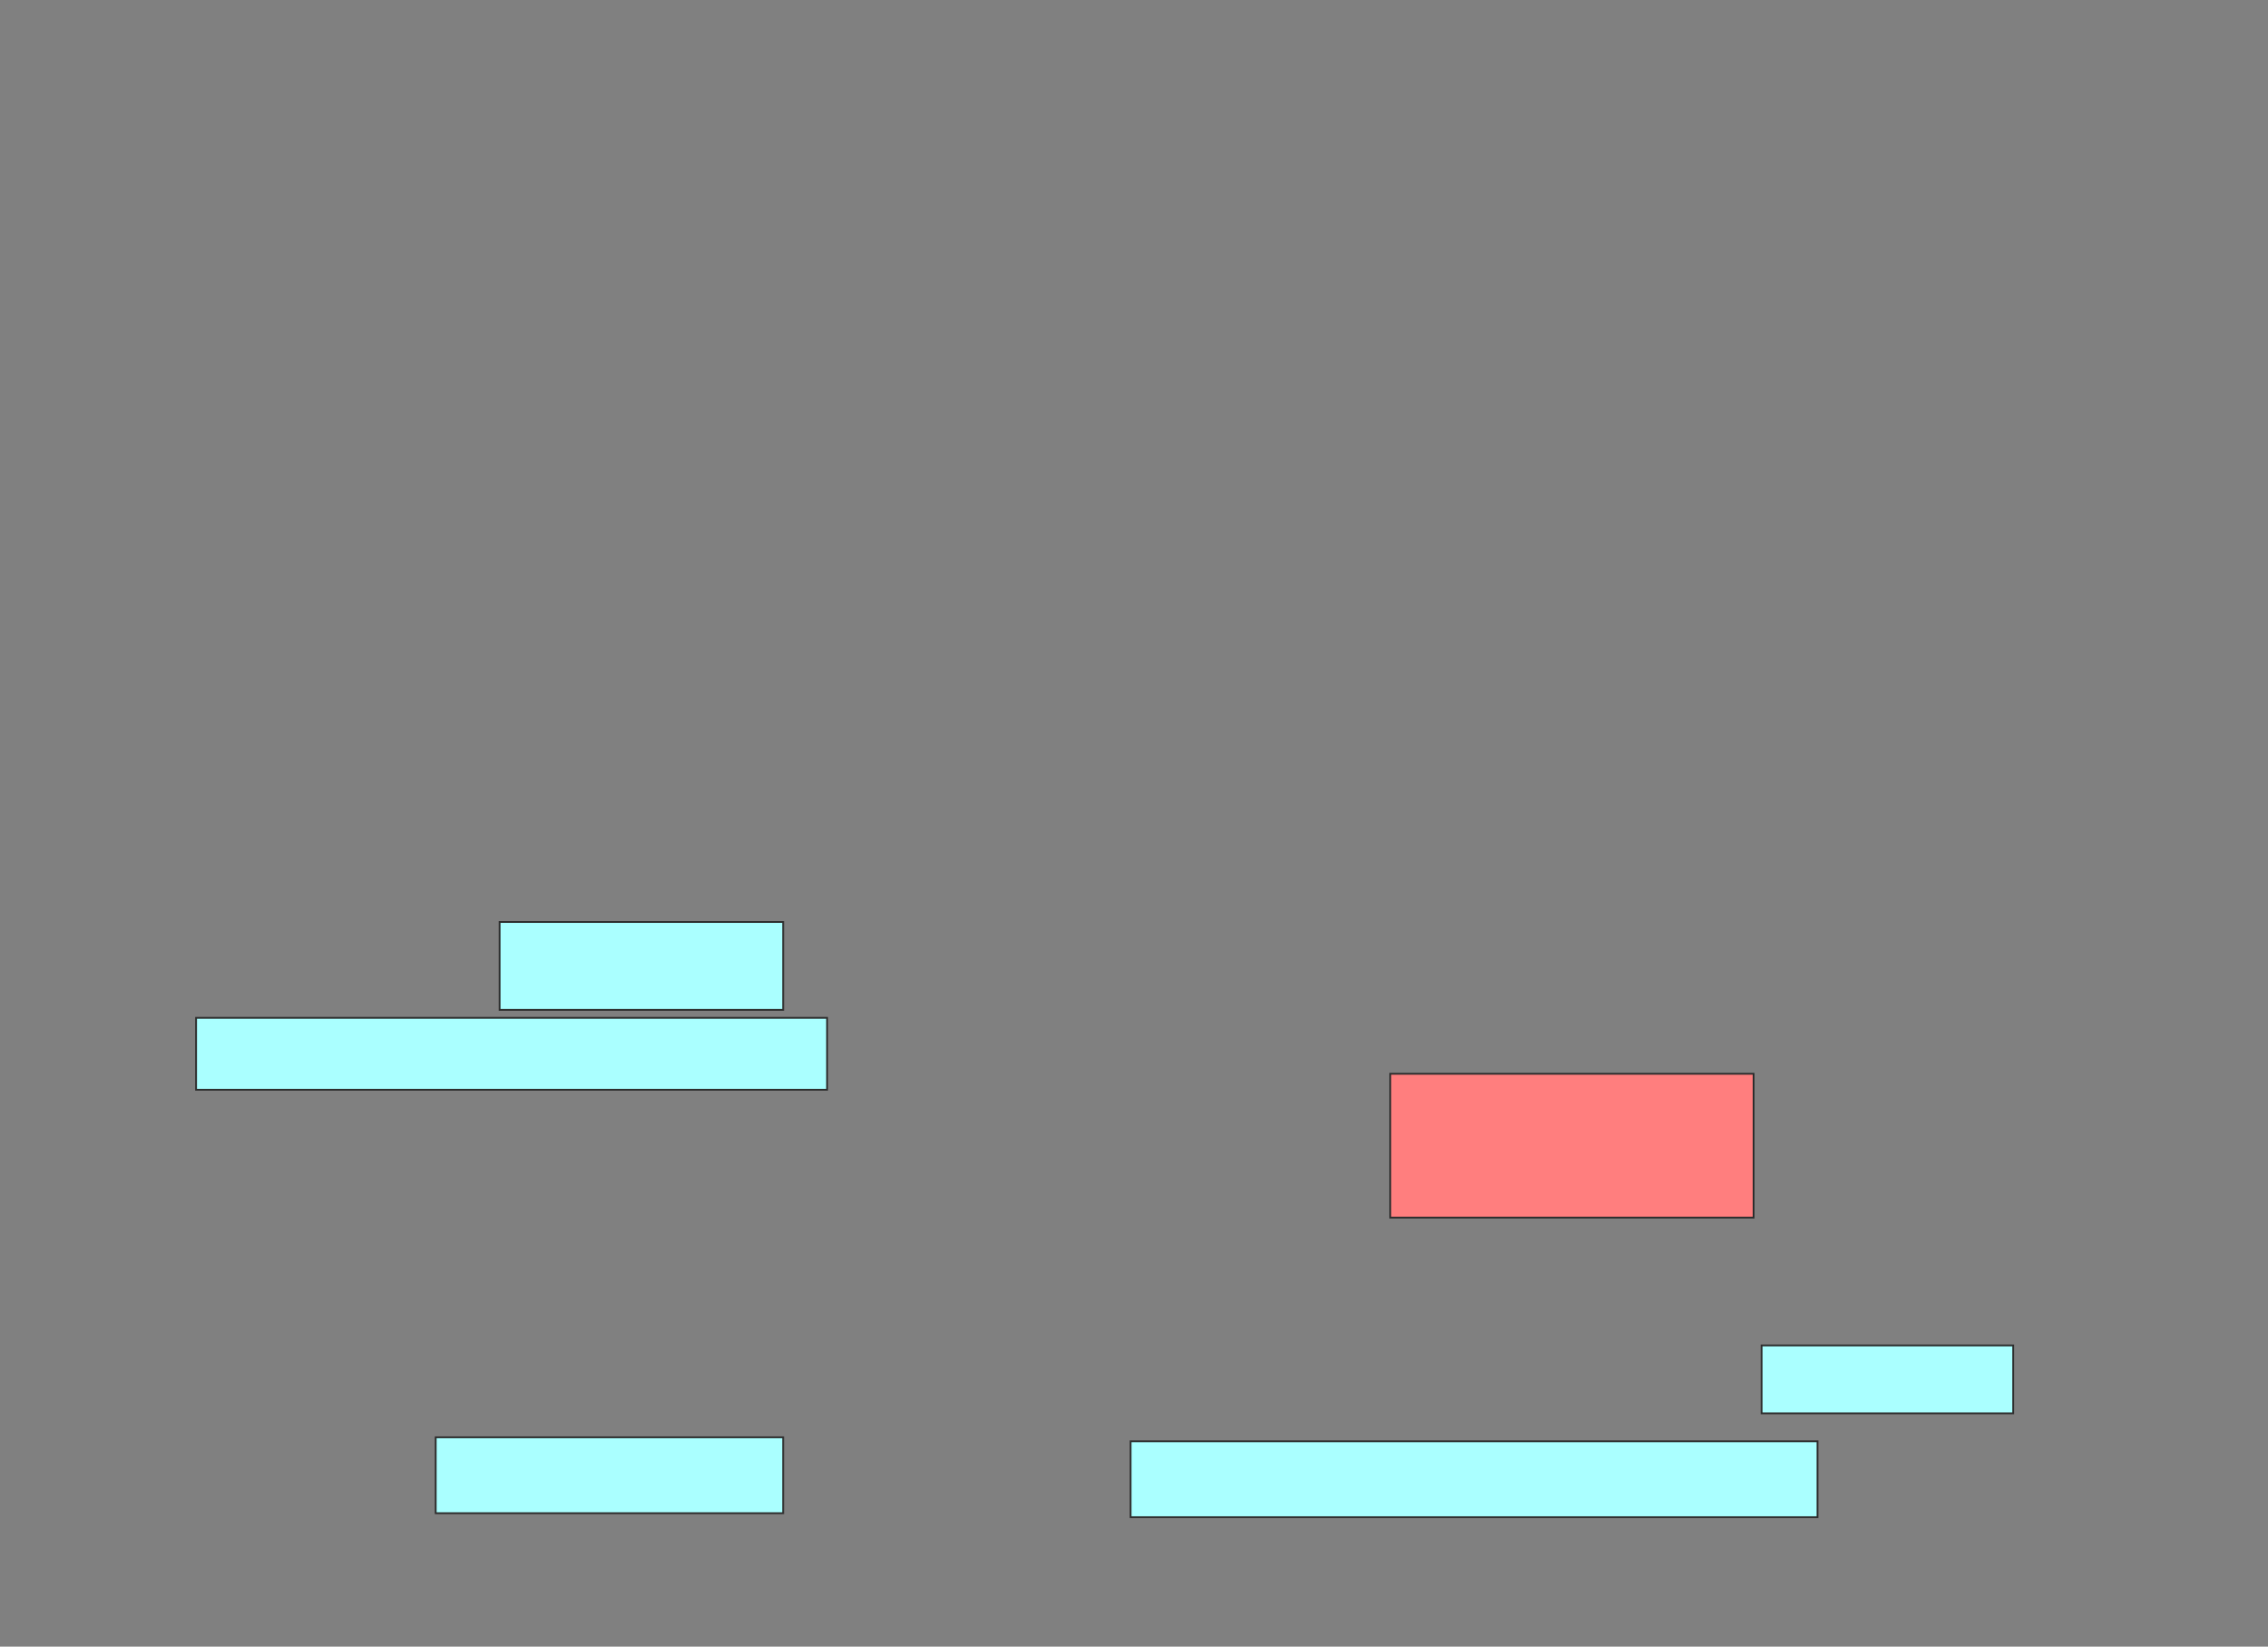 <svg xmlns="http://www.w3.org/2000/svg" width="1262" height="916">
 <rect width="100%" height="100%" fill="#808080" stroke="none"/>
 <!-- Created with Image Occlusion Enhanced -->
 <g>
  <title>Labels</title>
 </g>
 <g>
  <title>Masks</title>
  <rect id="68c11807911946978be5288c231397f1-ao-1" height="80" width="202.222" y="597.333" x="773.555" stroke="#2D2D2D" fill="#FF7E7E" class="qshape"/>
  <g id="68c11807911946978be5288c231397f1-ao-2">
   <rect stroke="#2D2D2D" height="48.889" width="157.778" y="512.889" x="278" fill="#aaffff"/>
   <rect height="40" width="351.111" y="566.222" x="109.111" stroke="#2D2D2D" fill="#aaffff"/>
  </g>
  <g id="68c11807911946978be5288c231397f1-ao-3">
   <rect stroke="#2D2D2D" height="37.778" width="140" y="748.444" x="980.222" stroke-linecap="null" stroke-linejoin="null" stroke-dasharray="null" fill="#aaffff"/>
   <rect height="42.222" width="193.333" y="799.556" x="242.444" stroke-linecap="null" stroke-linejoin="null" stroke-dasharray="null" stroke="#2D2D2D" fill="#aaffff"/>
   <rect height="42.222" width="382.222" y="801.778" x="629.111" stroke-linecap="null" stroke-linejoin="null" stroke-dasharray="null" stroke="#2D2D2D" fill="#aaffff"/>
  </g>
 </g>
</svg>